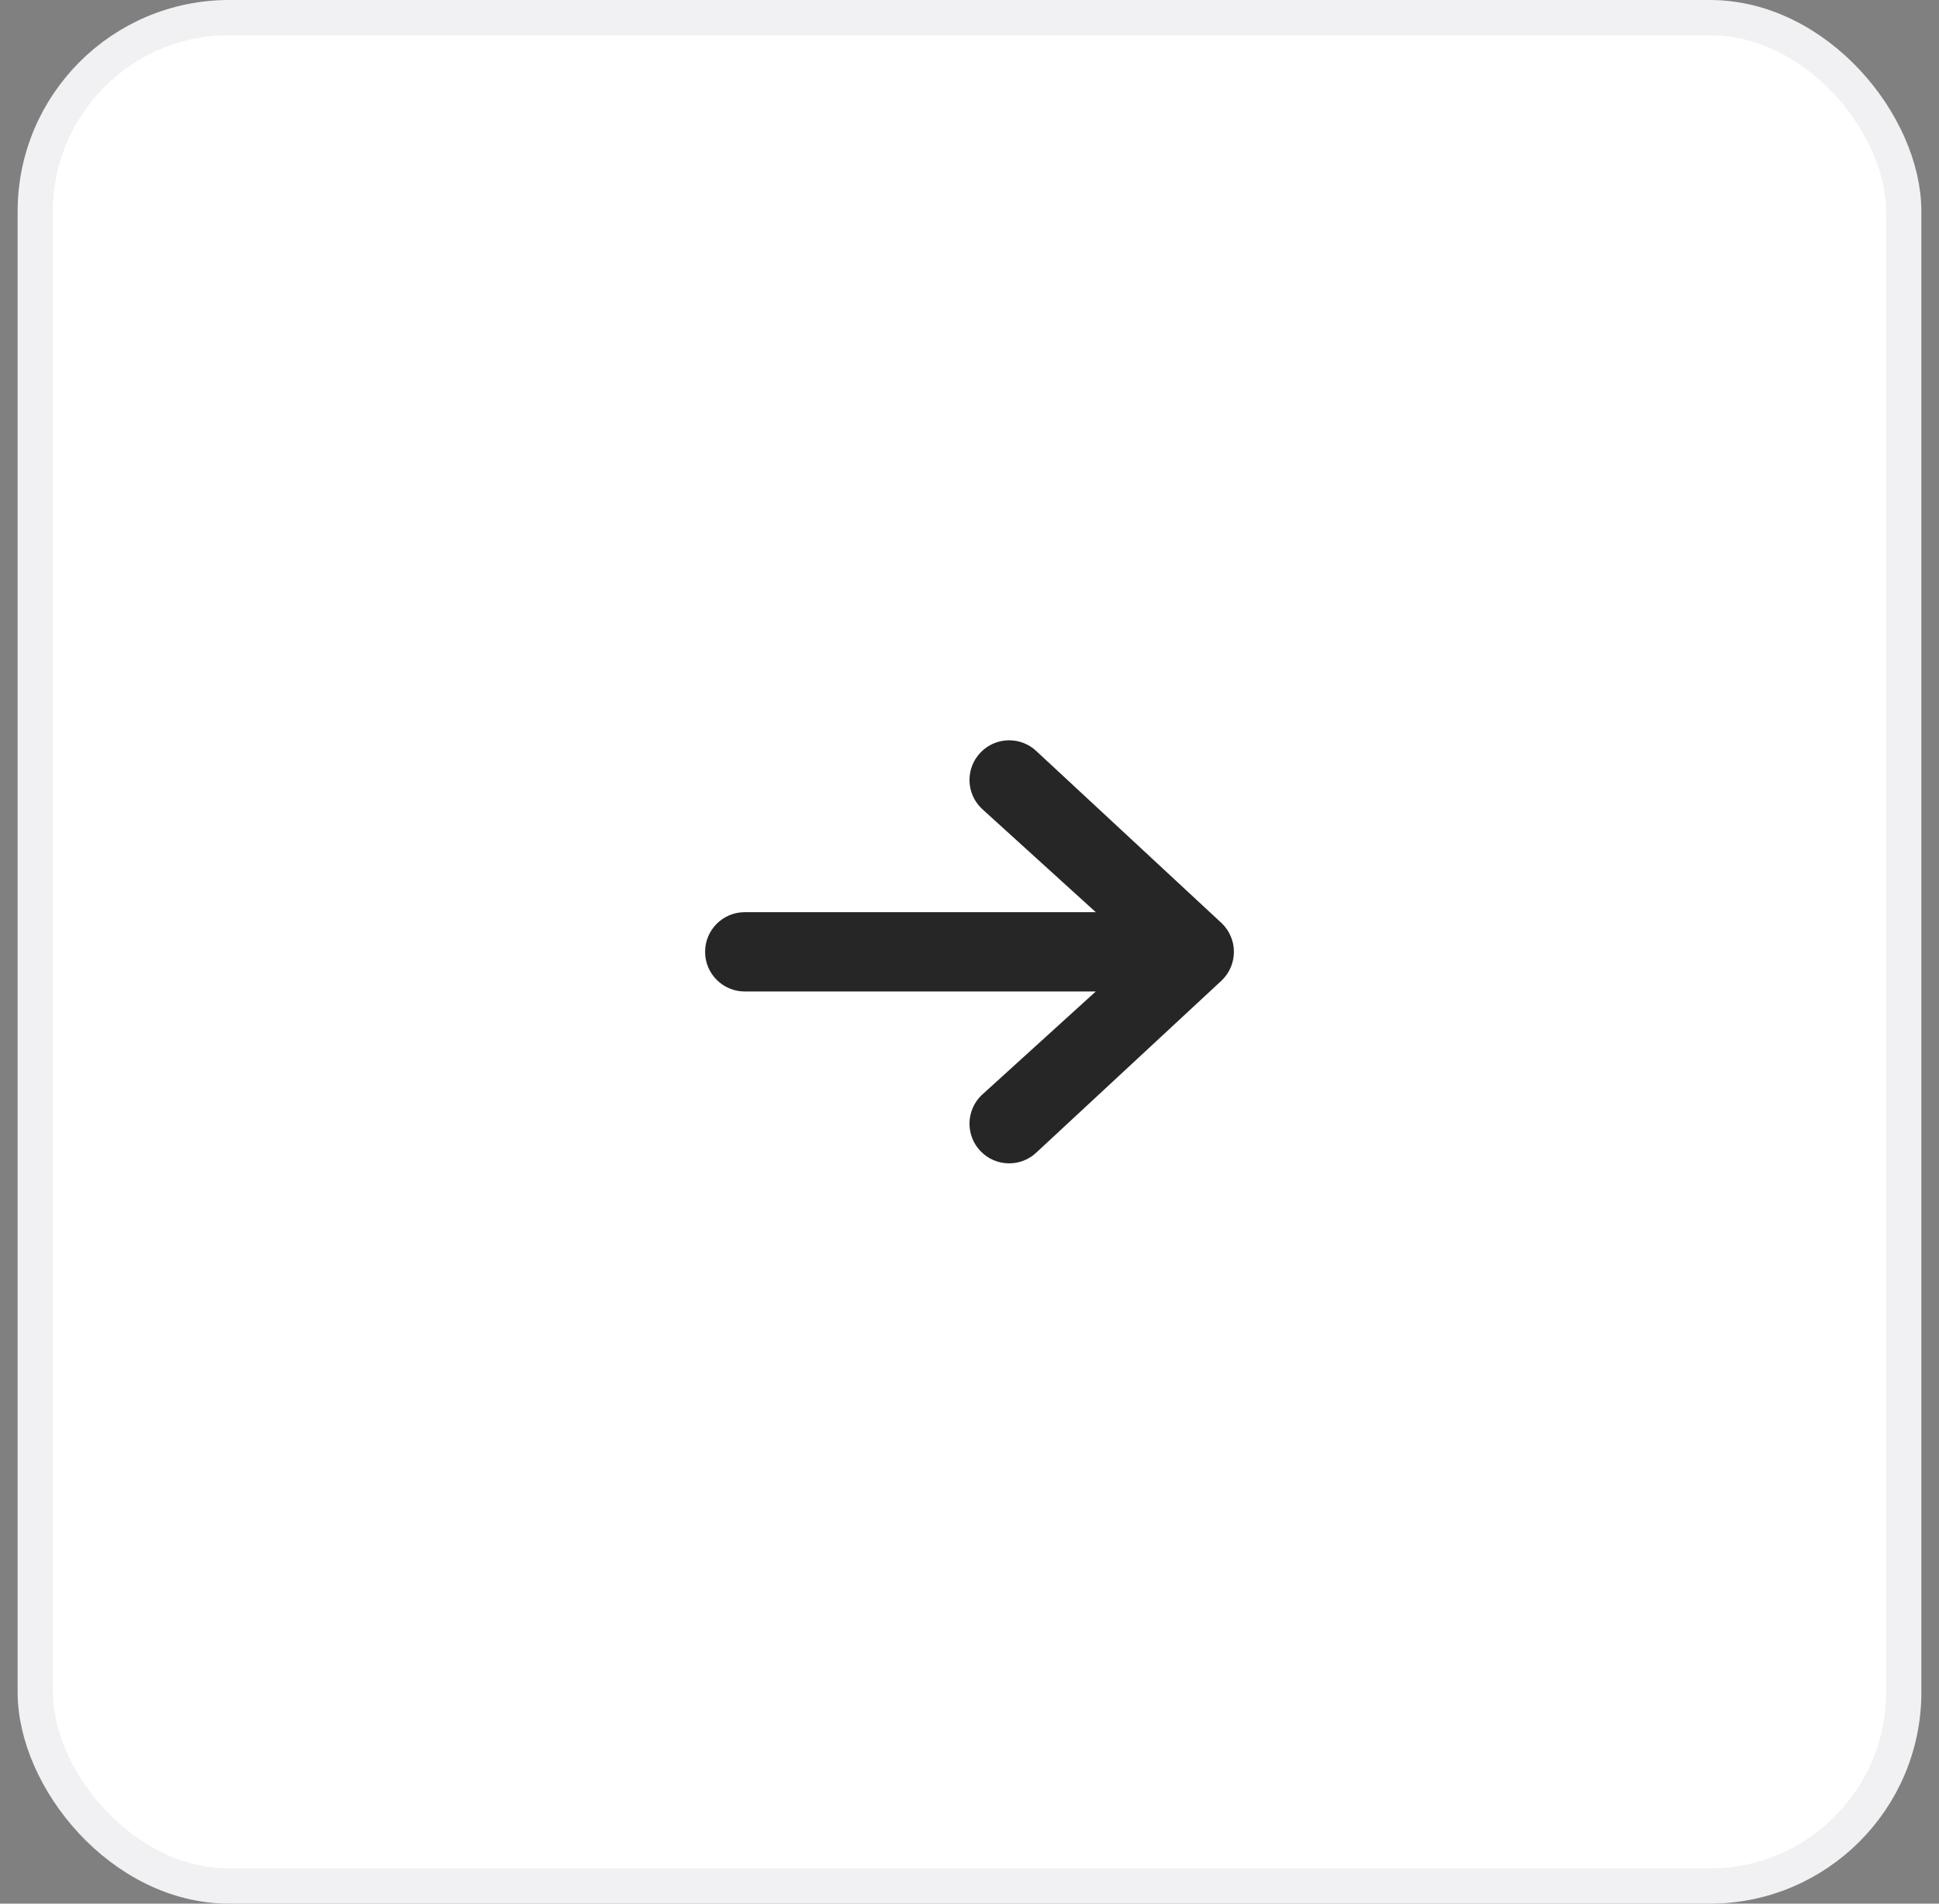 <svg width="55" height="54" viewBox="0 0 55 54" fill="none" xmlns="http://www.w3.org/2000/svg">
<rect x="0" y="0" width="55" height="54" fill="#808080" stroke="none"/>
<rect x="1" y="0.5" width="53" height="53" rx="5.5" fill="white"/>
<rect x="1" y="0.5" width="53" height="53" rx="5.5" stroke="#F1F1F3"/>
<path fill-rule="evenodd" clip-rule="evenodd" d="M20 27C20 26.379 20.504 25.875 21.125 25.875H31.082L27.845 22.936C27.397 22.505 27.383 21.793 27.814 21.345C28.245 20.897 28.957 20.883 29.405 21.314L34.655 26.189C34.875 26.401 35 26.694 35 27C35 27.306 34.875 27.599 34.655 27.811L29.405 32.686C28.957 33.117 28.245 33.103 27.814 32.655C27.383 32.207 27.397 31.495 27.845 31.064L31.082 28.125H21.125C20.504 28.125 20 27.621 20 27Z" fill="#262626"/>
</svg>
